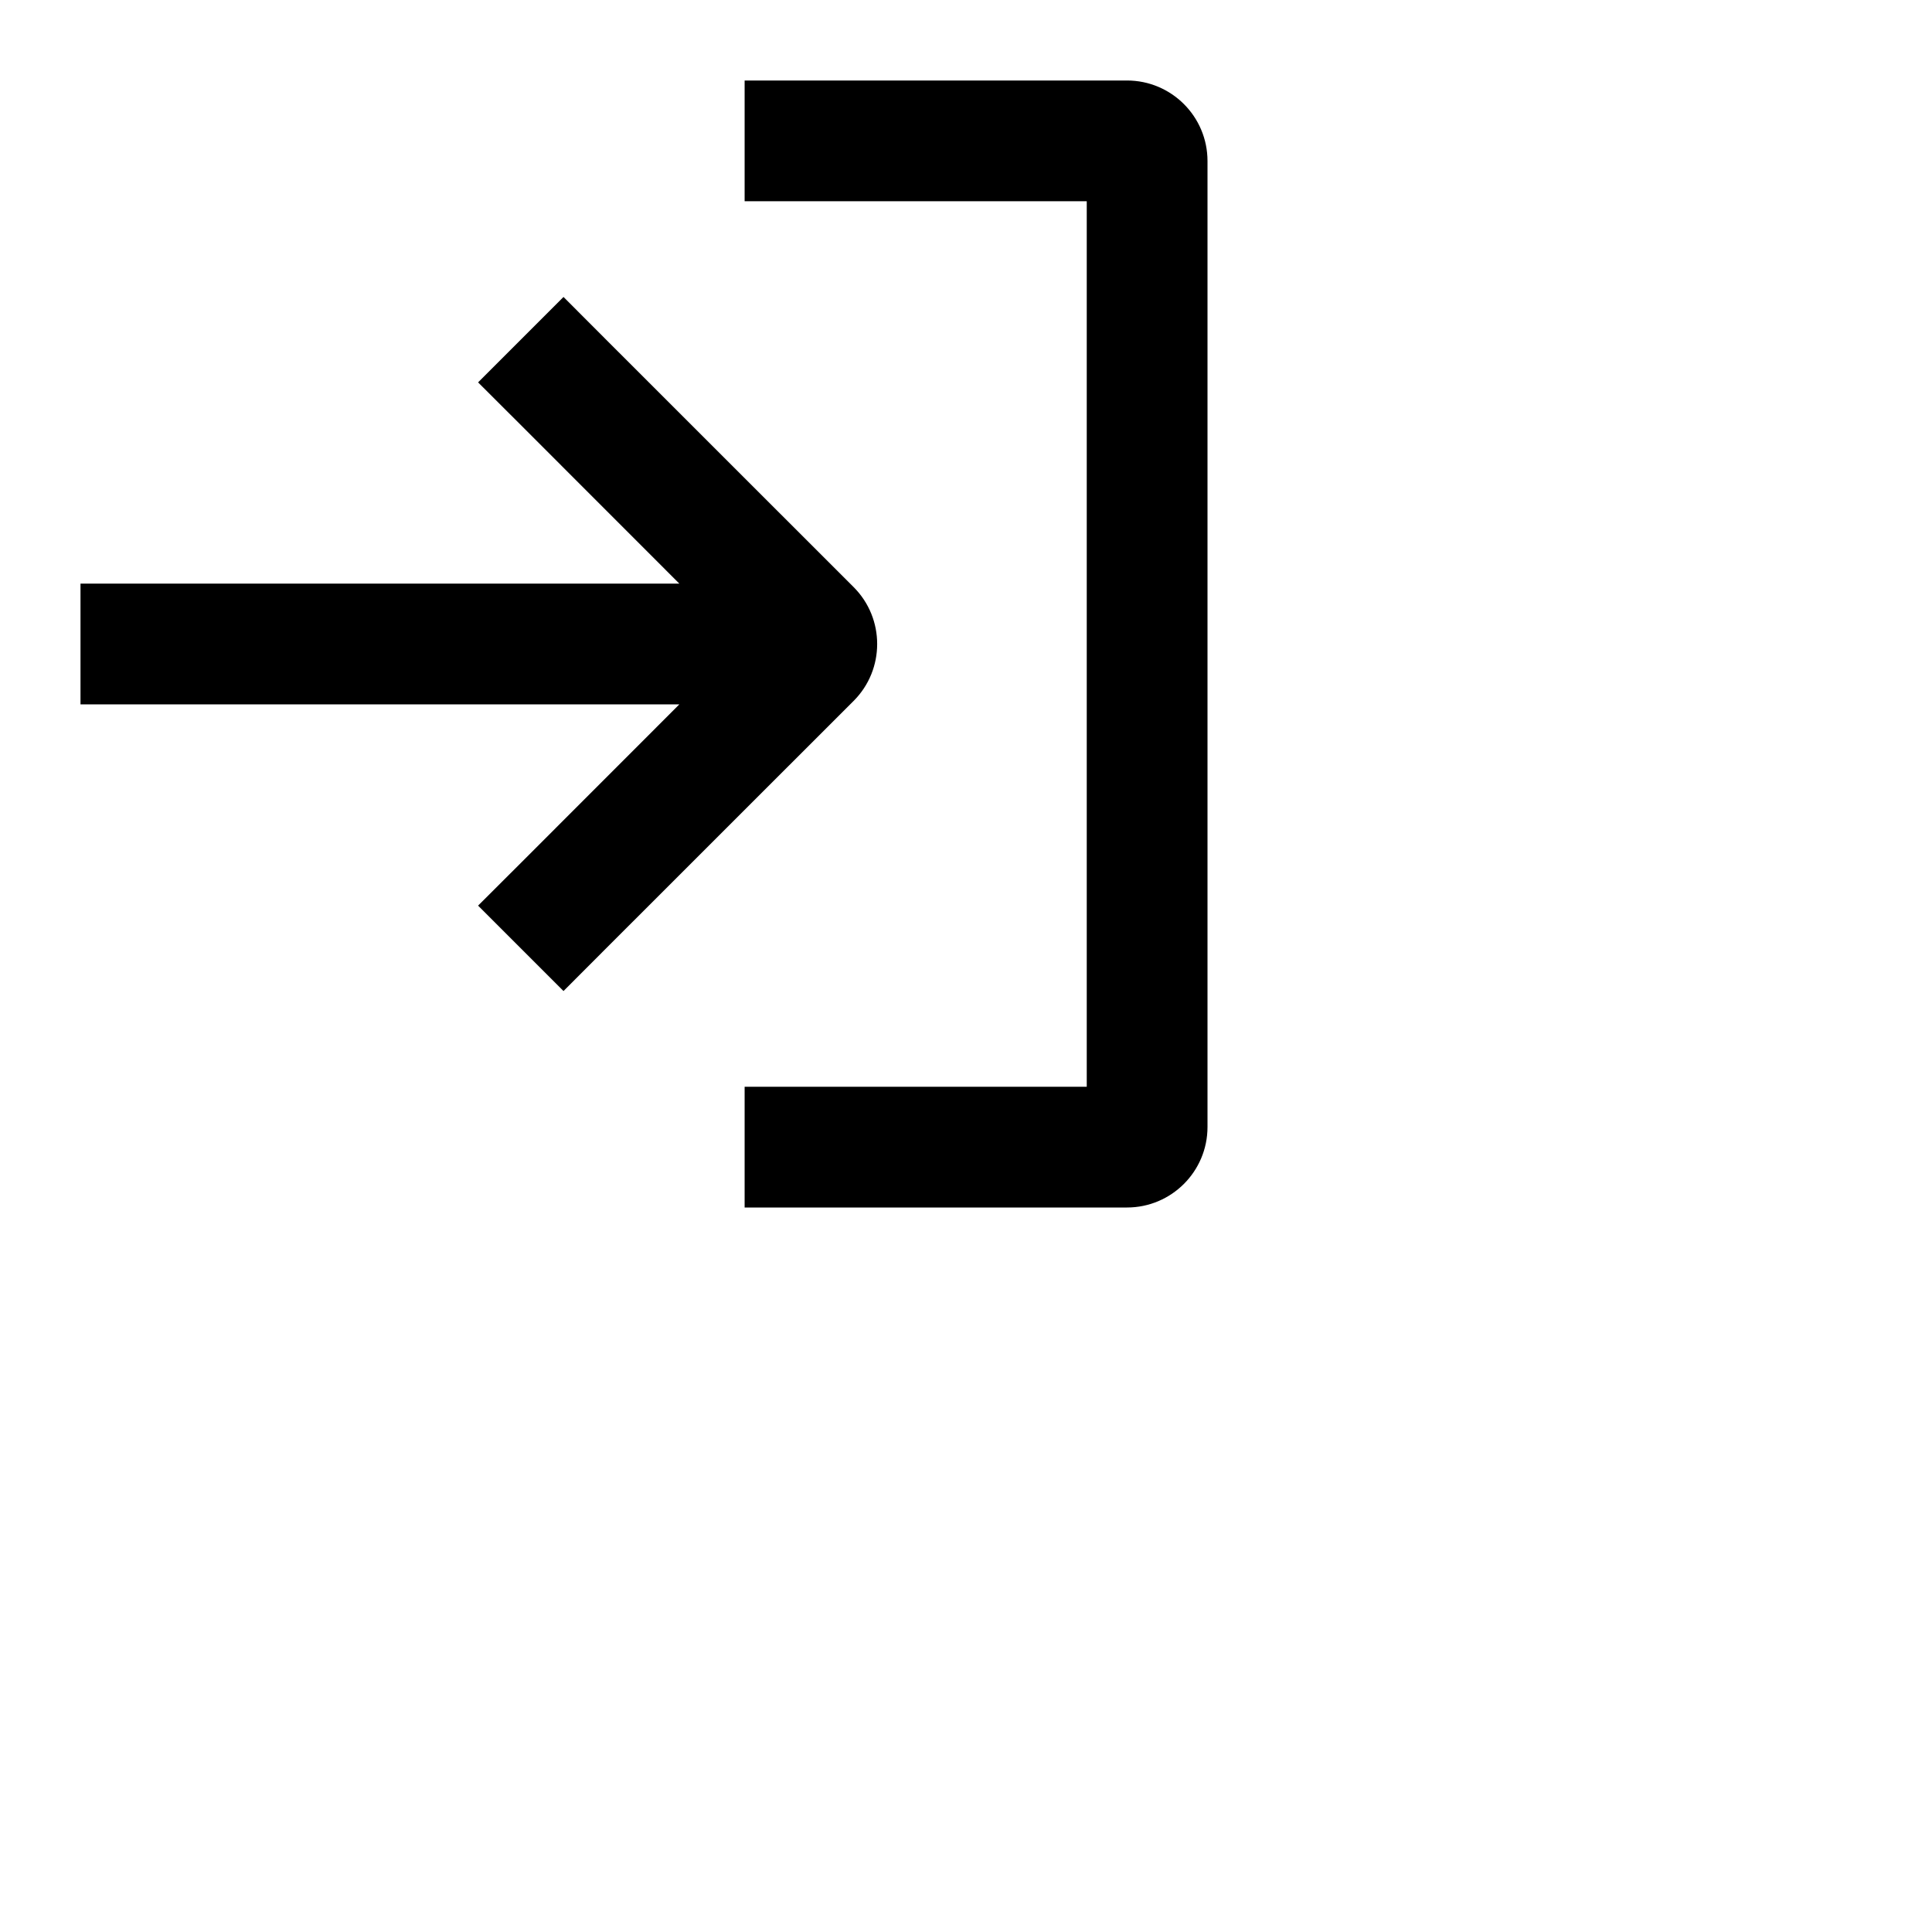 <svg xmlns="http://www.w3.org/2000/svg" height="16" stroke-linejoin="round"  viewBox="0 0 24 24" width="16">
  <path fill-rule="evenodd" clip-rule="evenodd" d="M13.5 2.5L9.25 2.5V1H14C14.552 1 15 1.448 15 2L15 14C15 14.552 14.552 15 14 15H9.25V13.5H13.5L13.5 2.5ZM8.439 7.25L6.47 5.28L5.939 4.75L7 3.689L7.53 4.22L10.604 7.293C10.994 7.683 10.994 8.317 10.604 8.707L7.53 11.78L7 12.311L5.939 11.25L6.47 10.72L8.439 8.75L1.75 8.75H1V7.25H1.75L8.439 7.25Z" fill="currentColor"></path>
</svg>